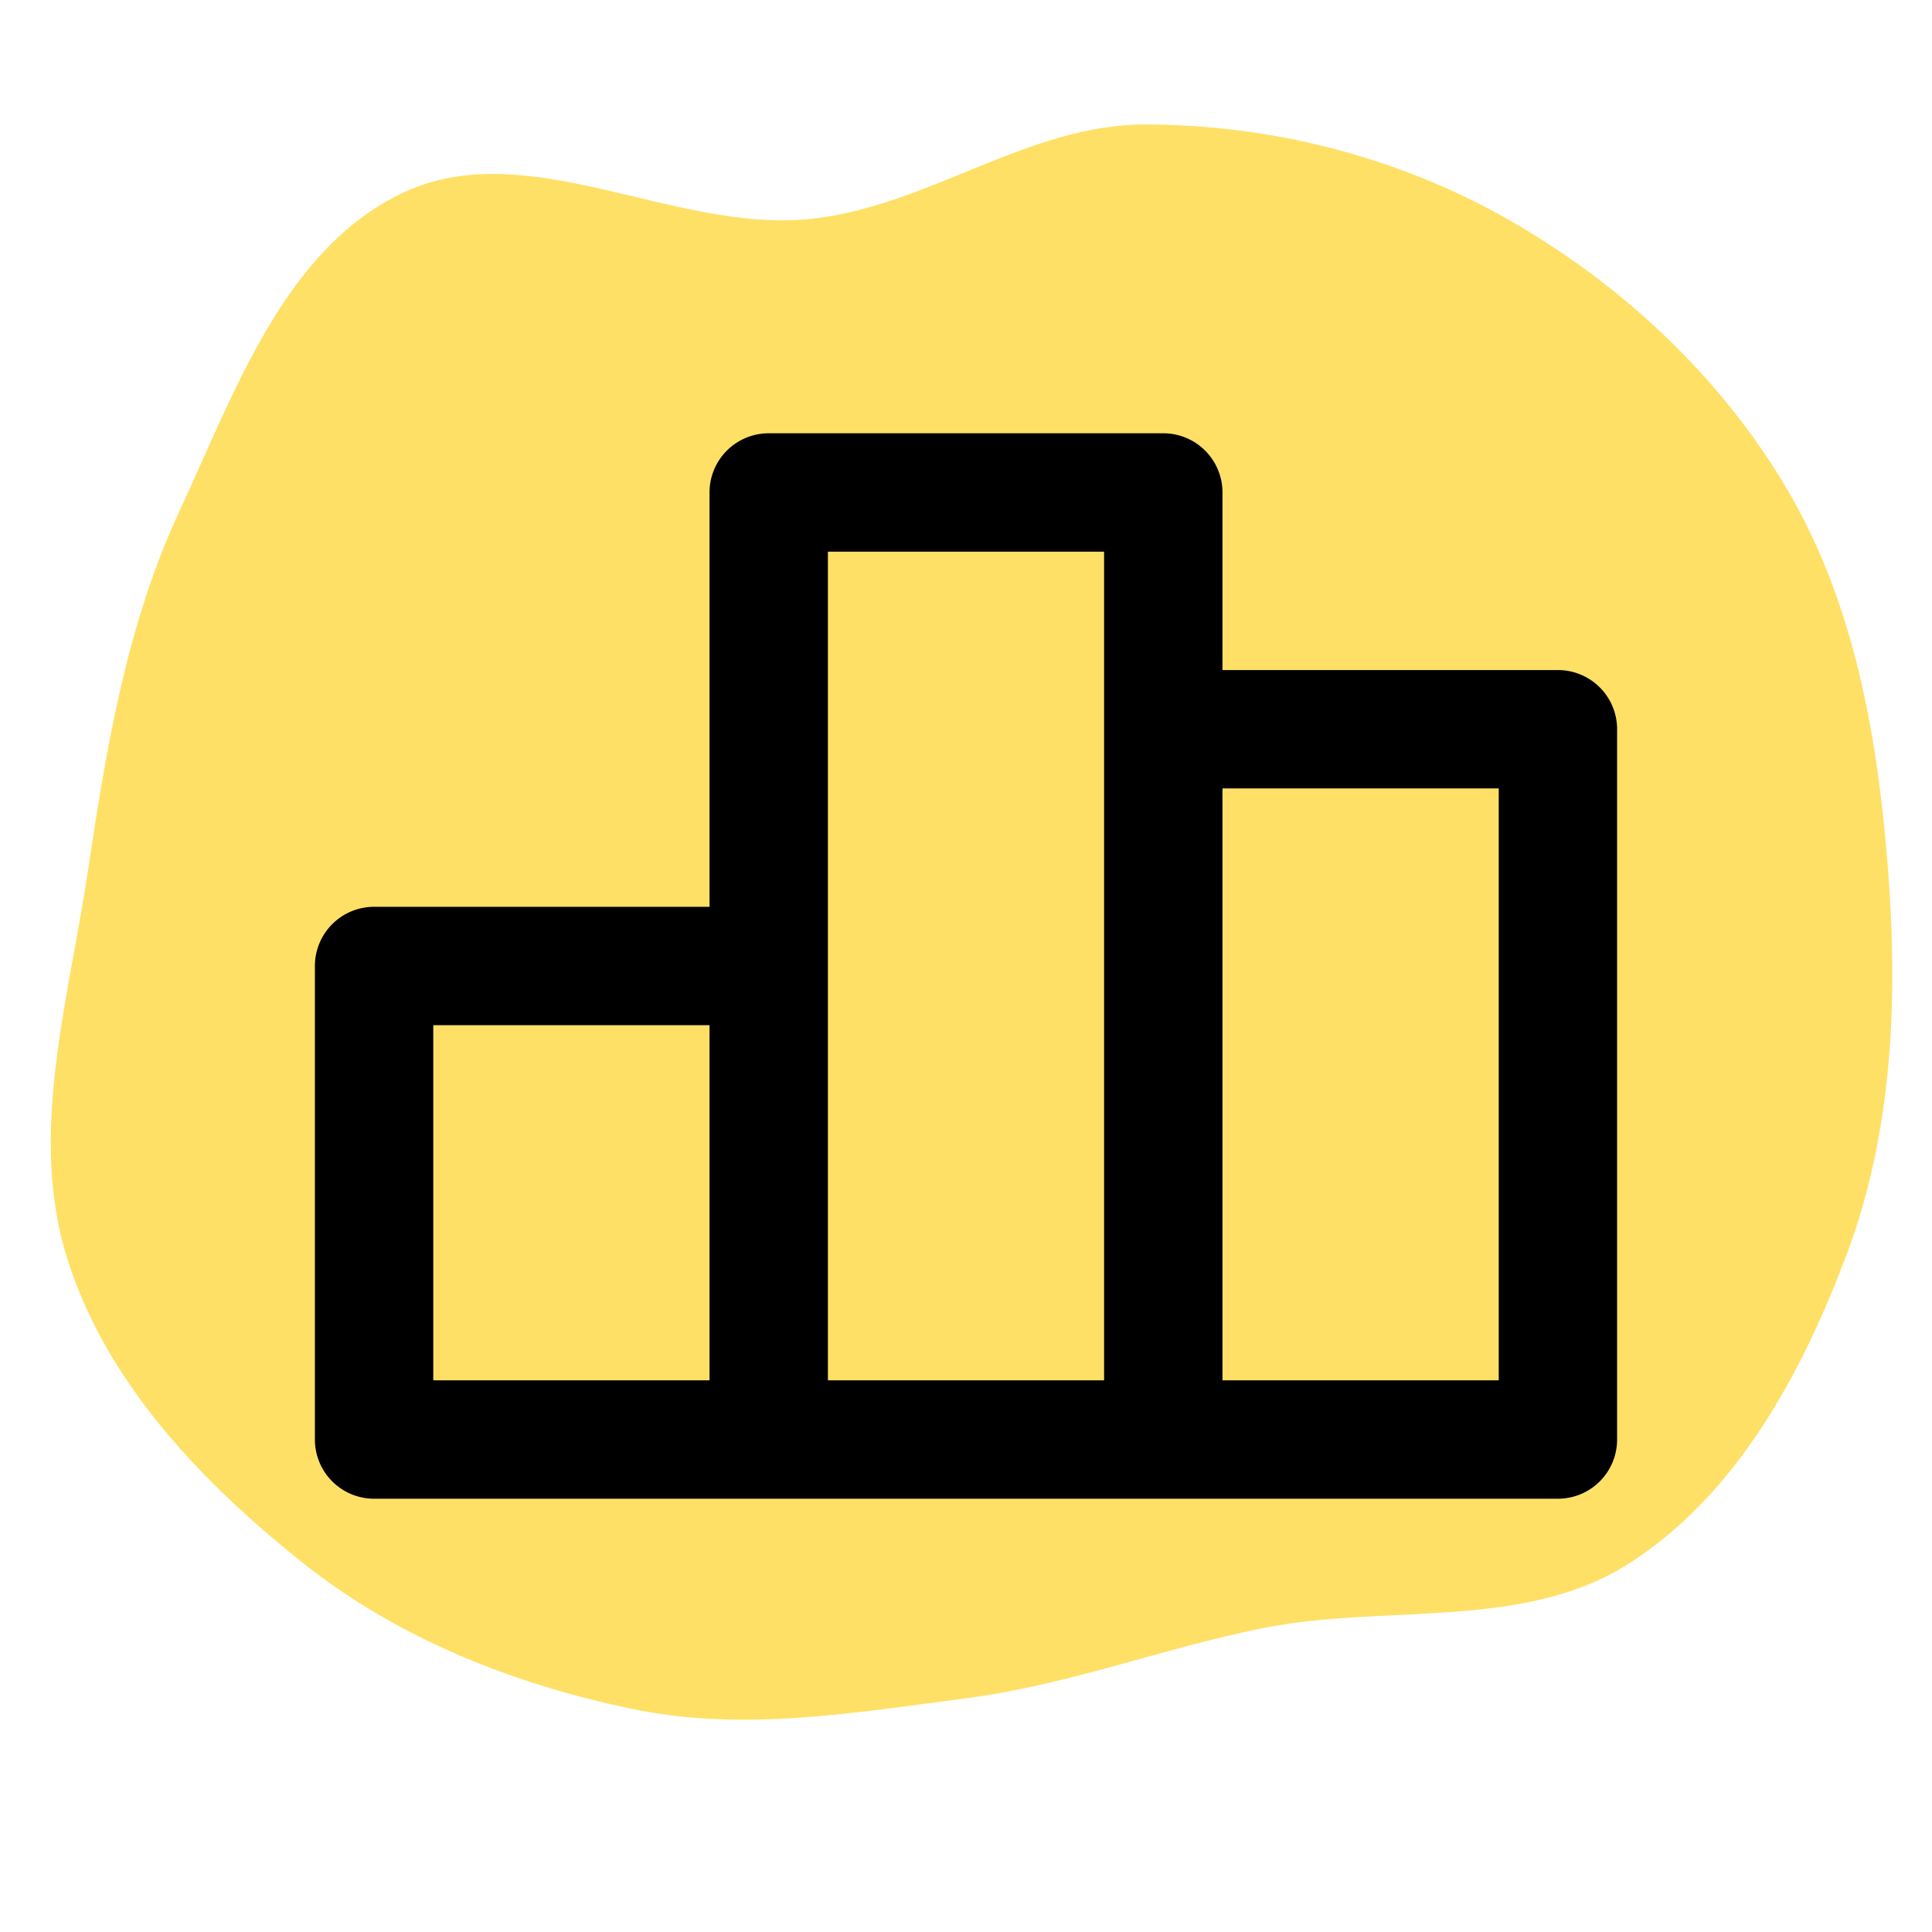 <!DOCTYPE svg PUBLIC "-//W3C//DTD SVG 1.1//EN" "http://www.w3.org/Graphics/SVG/1.1/DTD/svg11.dtd">
<!-- Uploaded to: SVG Repo, www.svgrepo.com, Transformed by: SVG Repo Mixer Tools -->
<svg fill="#000000" width="256px" height="256px" viewBox="-4.32 -4.32 32.64 32.64" xmlns="http://www.w3.org/2000/svg" stroke="#000000" stroke-width="0">
<g id="SVGRepo_bgCarrier" stroke-width="0" transform="translate(0,0), scale(1)">
<path transform="translate(-4.32, -4.32), scale(1.02)" d="M16,28.129C17.678,27.912,19.227,27.31,20.885,26.973C22.932,26.556,25.229,27.02,26.987,25.893C28.772,24.749,29.859,22.73,30.599,20.744C31.35,18.727,31.437,16.54,31.271,14.395C31.102,12.22,30.72,10.02,29.62,8.137C28.521,6.257,26.874,4.715,24.983,3.637C23.161,2.598,21.06,2.063,18.963,2.062C17.005,2.061,15.32,3.453,13.371,3.631C11.124,3.837,8.735,2.233,6.69,3.186C4.714,4.106,3.886,6.499,2.968,8.476C2.09,10.366,1.759,12.41,1.449,14.471C1.13,16.596,0.47,18.787,1.111,20.838C1.753,22.892,3.334,24.549,5.018,25.888C6.604,27.148,8.533,27.909,10.517,28.314C12.329,28.684,14.166,28.367,16,28.129" fill="#FFE066" strokewidth="0"/>
</g>
<g id="SVGRepo_tracerCarrier" stroke-linecap="round" stroke-linejoin="round"/>
<g id="SVGRepo_iconCarrier">
<path d="M22,7H16.333V4a1,1,0,0,0-1-1H8.667a1,1,0,0,0-1,1v7H2a1,1,0,0,0-1,1v8a1,1,0,0,0,1,1H22a1,1,0,0,0,1-1V8A1,1,0,0,0,22,7ZM7.667,19H3V13H7.667Zm6.666,0H9.667V5h4.666ZM21,19H16.333V9H21Z"/>
</g>
</svg>